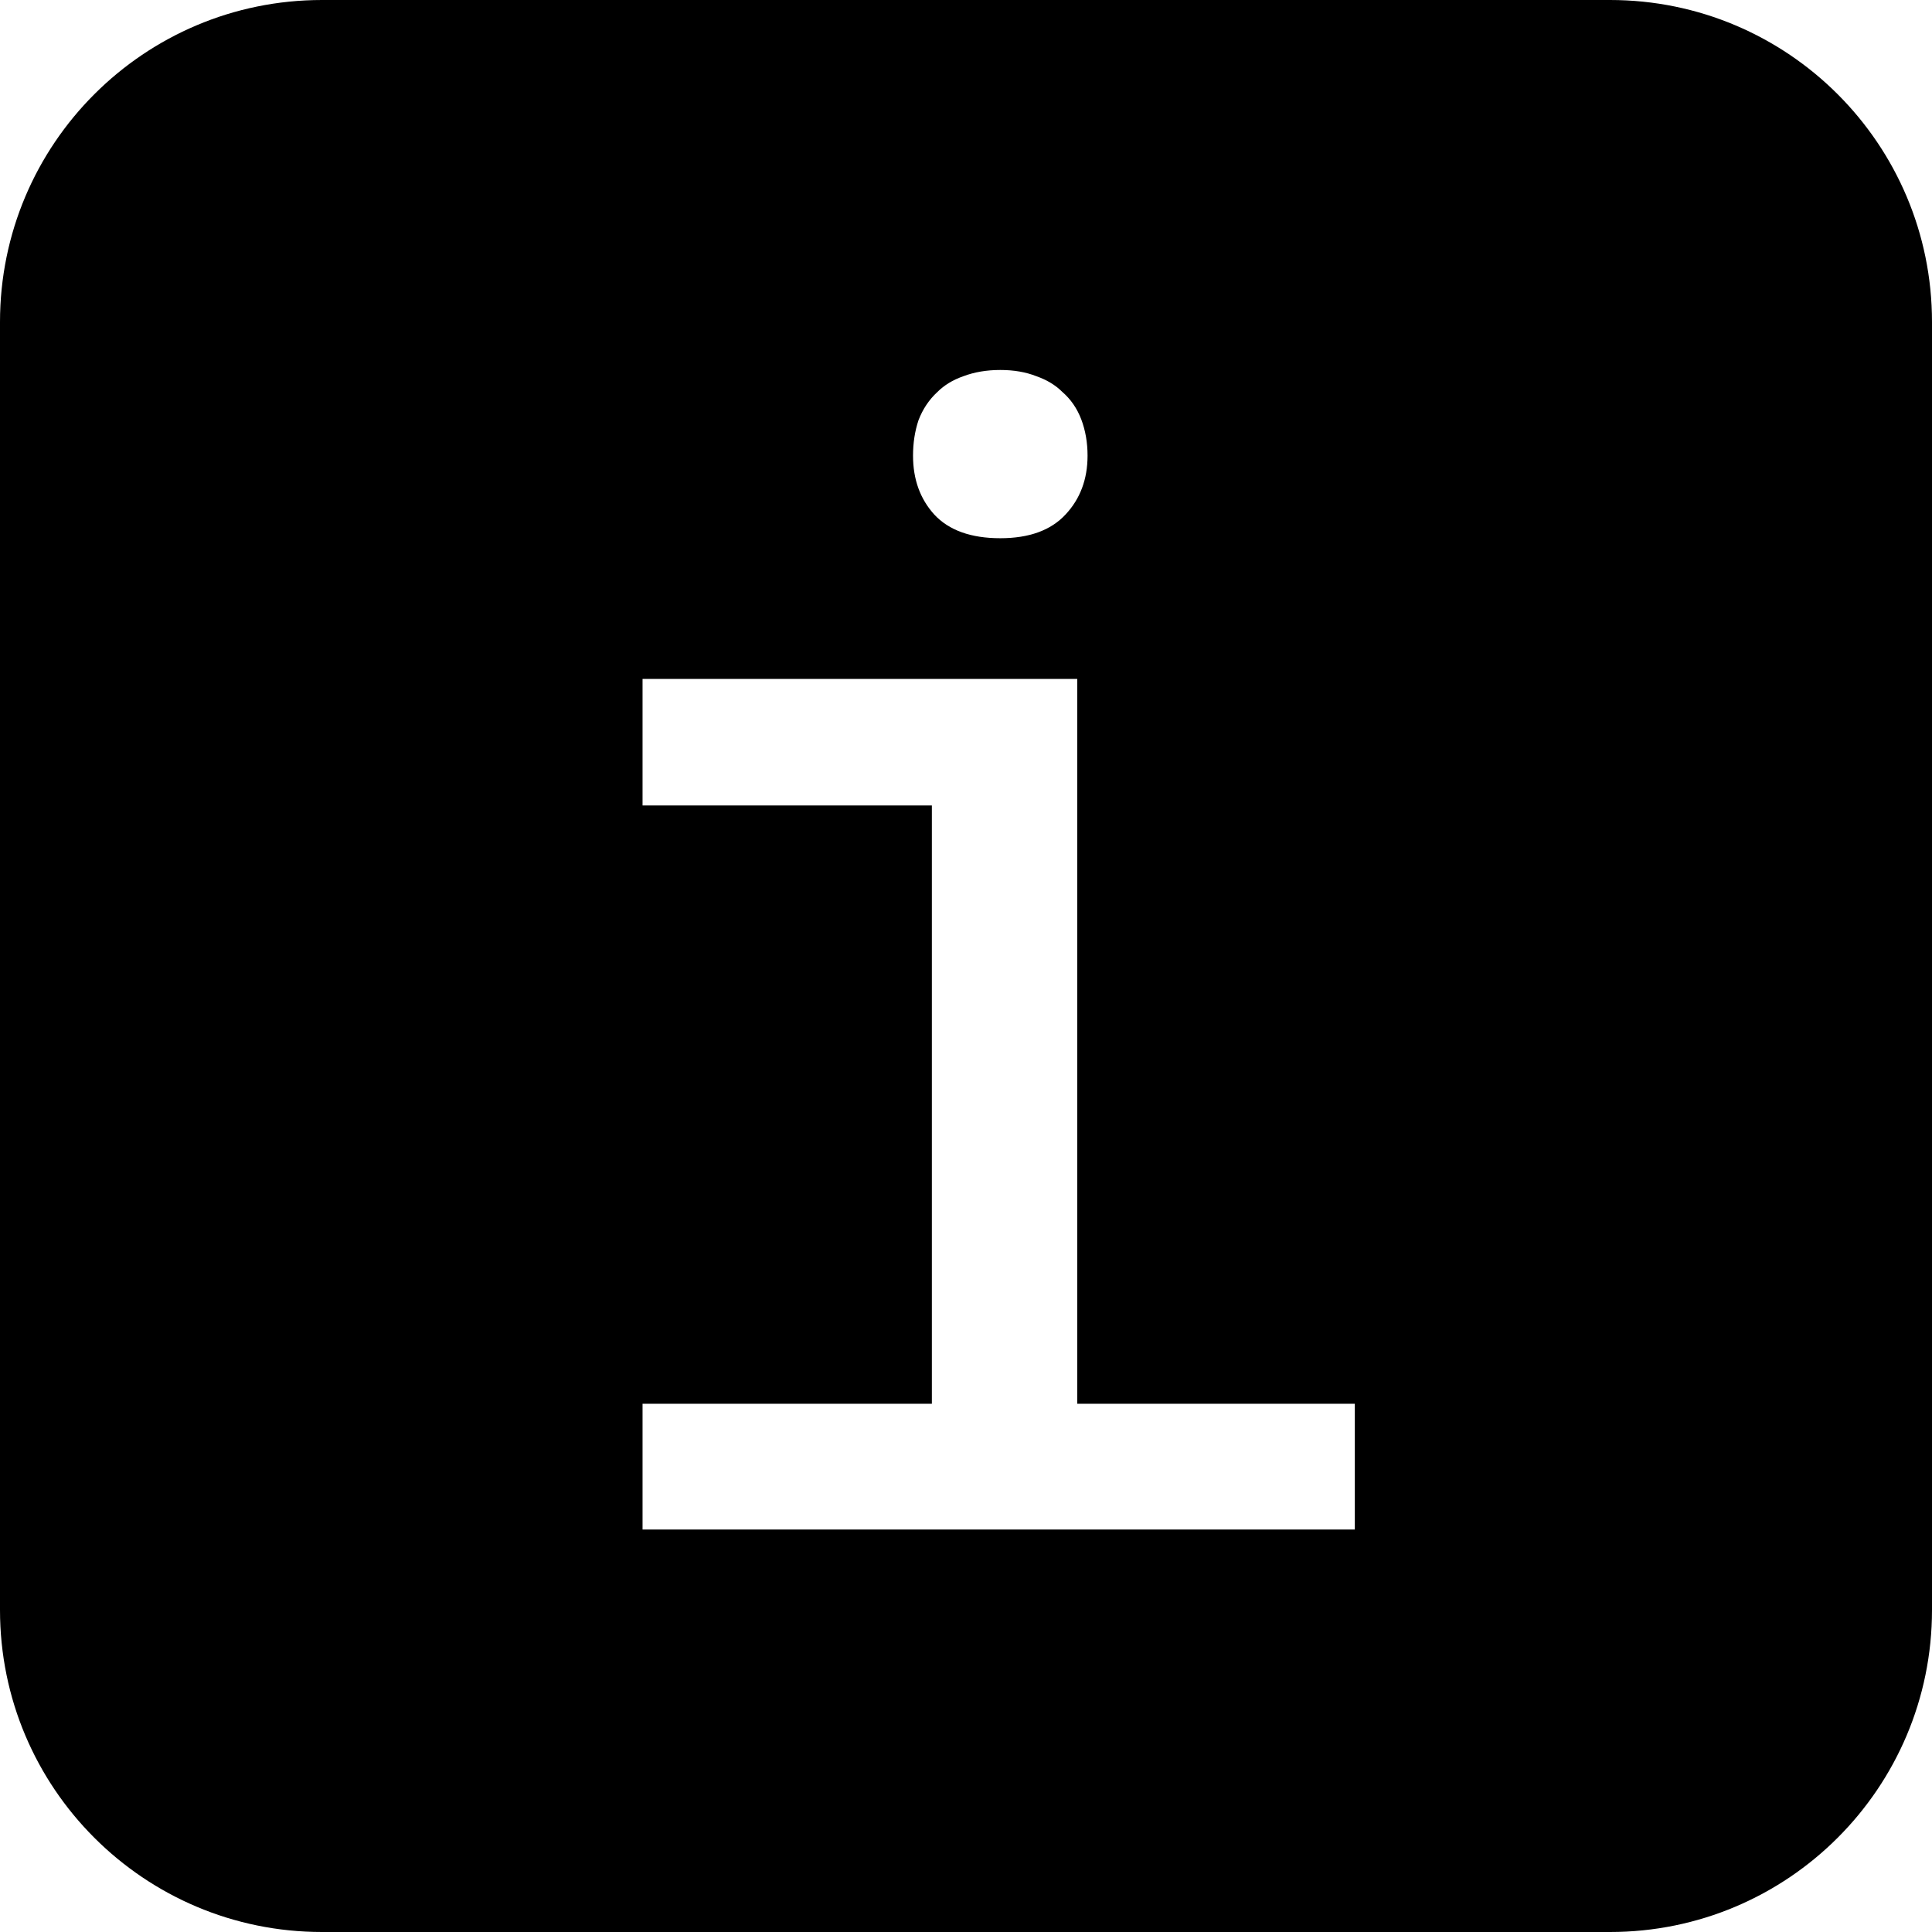 <svg width="12" height="12" viewBox="0 0 12 12" fill="none" xmlns="http://www.w3.org/2000/svg">
<path fill-rule="evenodd" clip-rule="evenodd" d="M2 0C0.895 0 0 0.895 0 2V10C0 11.105 0.895 12 2 12H10C11.105 12 12 11.105 12 10V2C12 0.895 11.105 0 10 0H2ZM3.991 5.003V4.217H6.691V8.719H8.415V9.5H3.991V8.719H5.788V5.003H3.991ZM5.803 3.196C5.715 3.099 5.671 2.977 5.671 2.83C5.671 2.752 5.682 2.679 5.705 2.61C5.731 2.542 5.77 2.483 5.822 2.435C5.865 2.392 5.918 2.36 5.983 2.337C6.052 2.311 6.128 2.298 6.213 2.298C6.298 2.298 6.372 2.311 6.438 2.337C6.503 2.36 6.556 2.392 6.599 2.435C6.651 2.48 6.69 2.537 6.716 2.605C6.742 2.674 6.755 2.749 6.755 2.83C6.755 2.977 6.709 3.099 6.618 3.196C6.527 3.294 6.392 3.343 6.213 3.343C6.031 3.343 5.894 3.294 5.803 3.196Z" fill="current" />
</svg>
